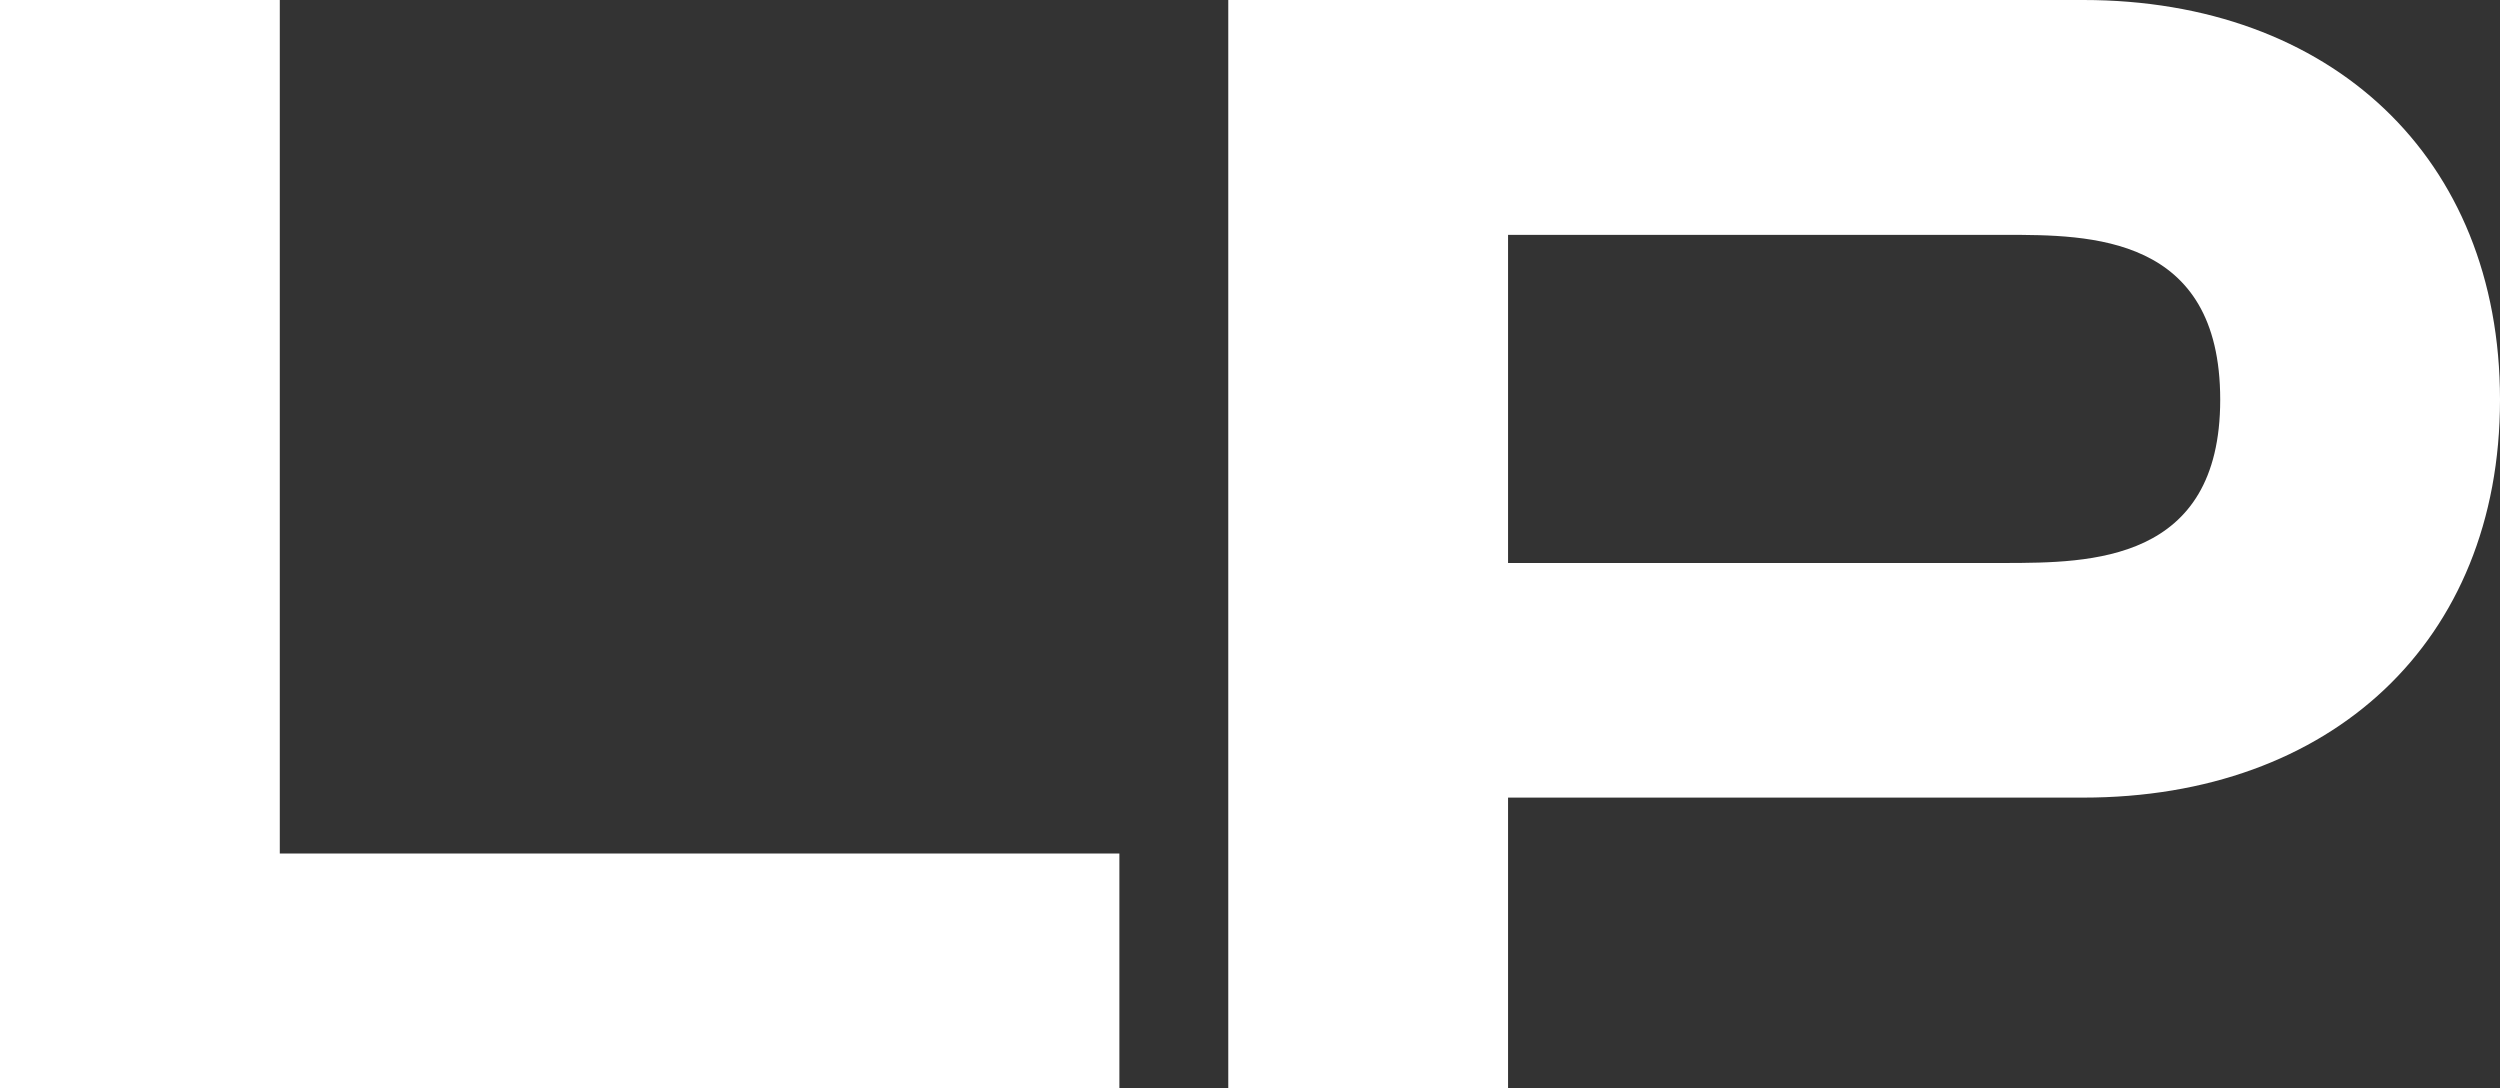 <svg xmlns="http://www.w3.org/2000/svg" fill="white" viewBox="0 0 1024 445.8">
	<rect x="0" y="0" width="1024" height="445.8" fill="#333333" stroke="none"/>
	<g>
		<path d="M458.5,349.6v96.2H0V0h114.6v349.6H458.5z"></path>
		<path d="M1024,163.7c0,99.3-69.4,163-170.7,163H617.7v119.1H503.1V0h350.2C954.6,0,1024,64.3,1024,163.7z M909.4,163.7
		c0-67.5-53.5-67.5-87.9-67.5H617.7v134.4h203.8C855.9,230.5,909.4,230.5,909.4,163.7z"></path>
	</g>
</svg>
